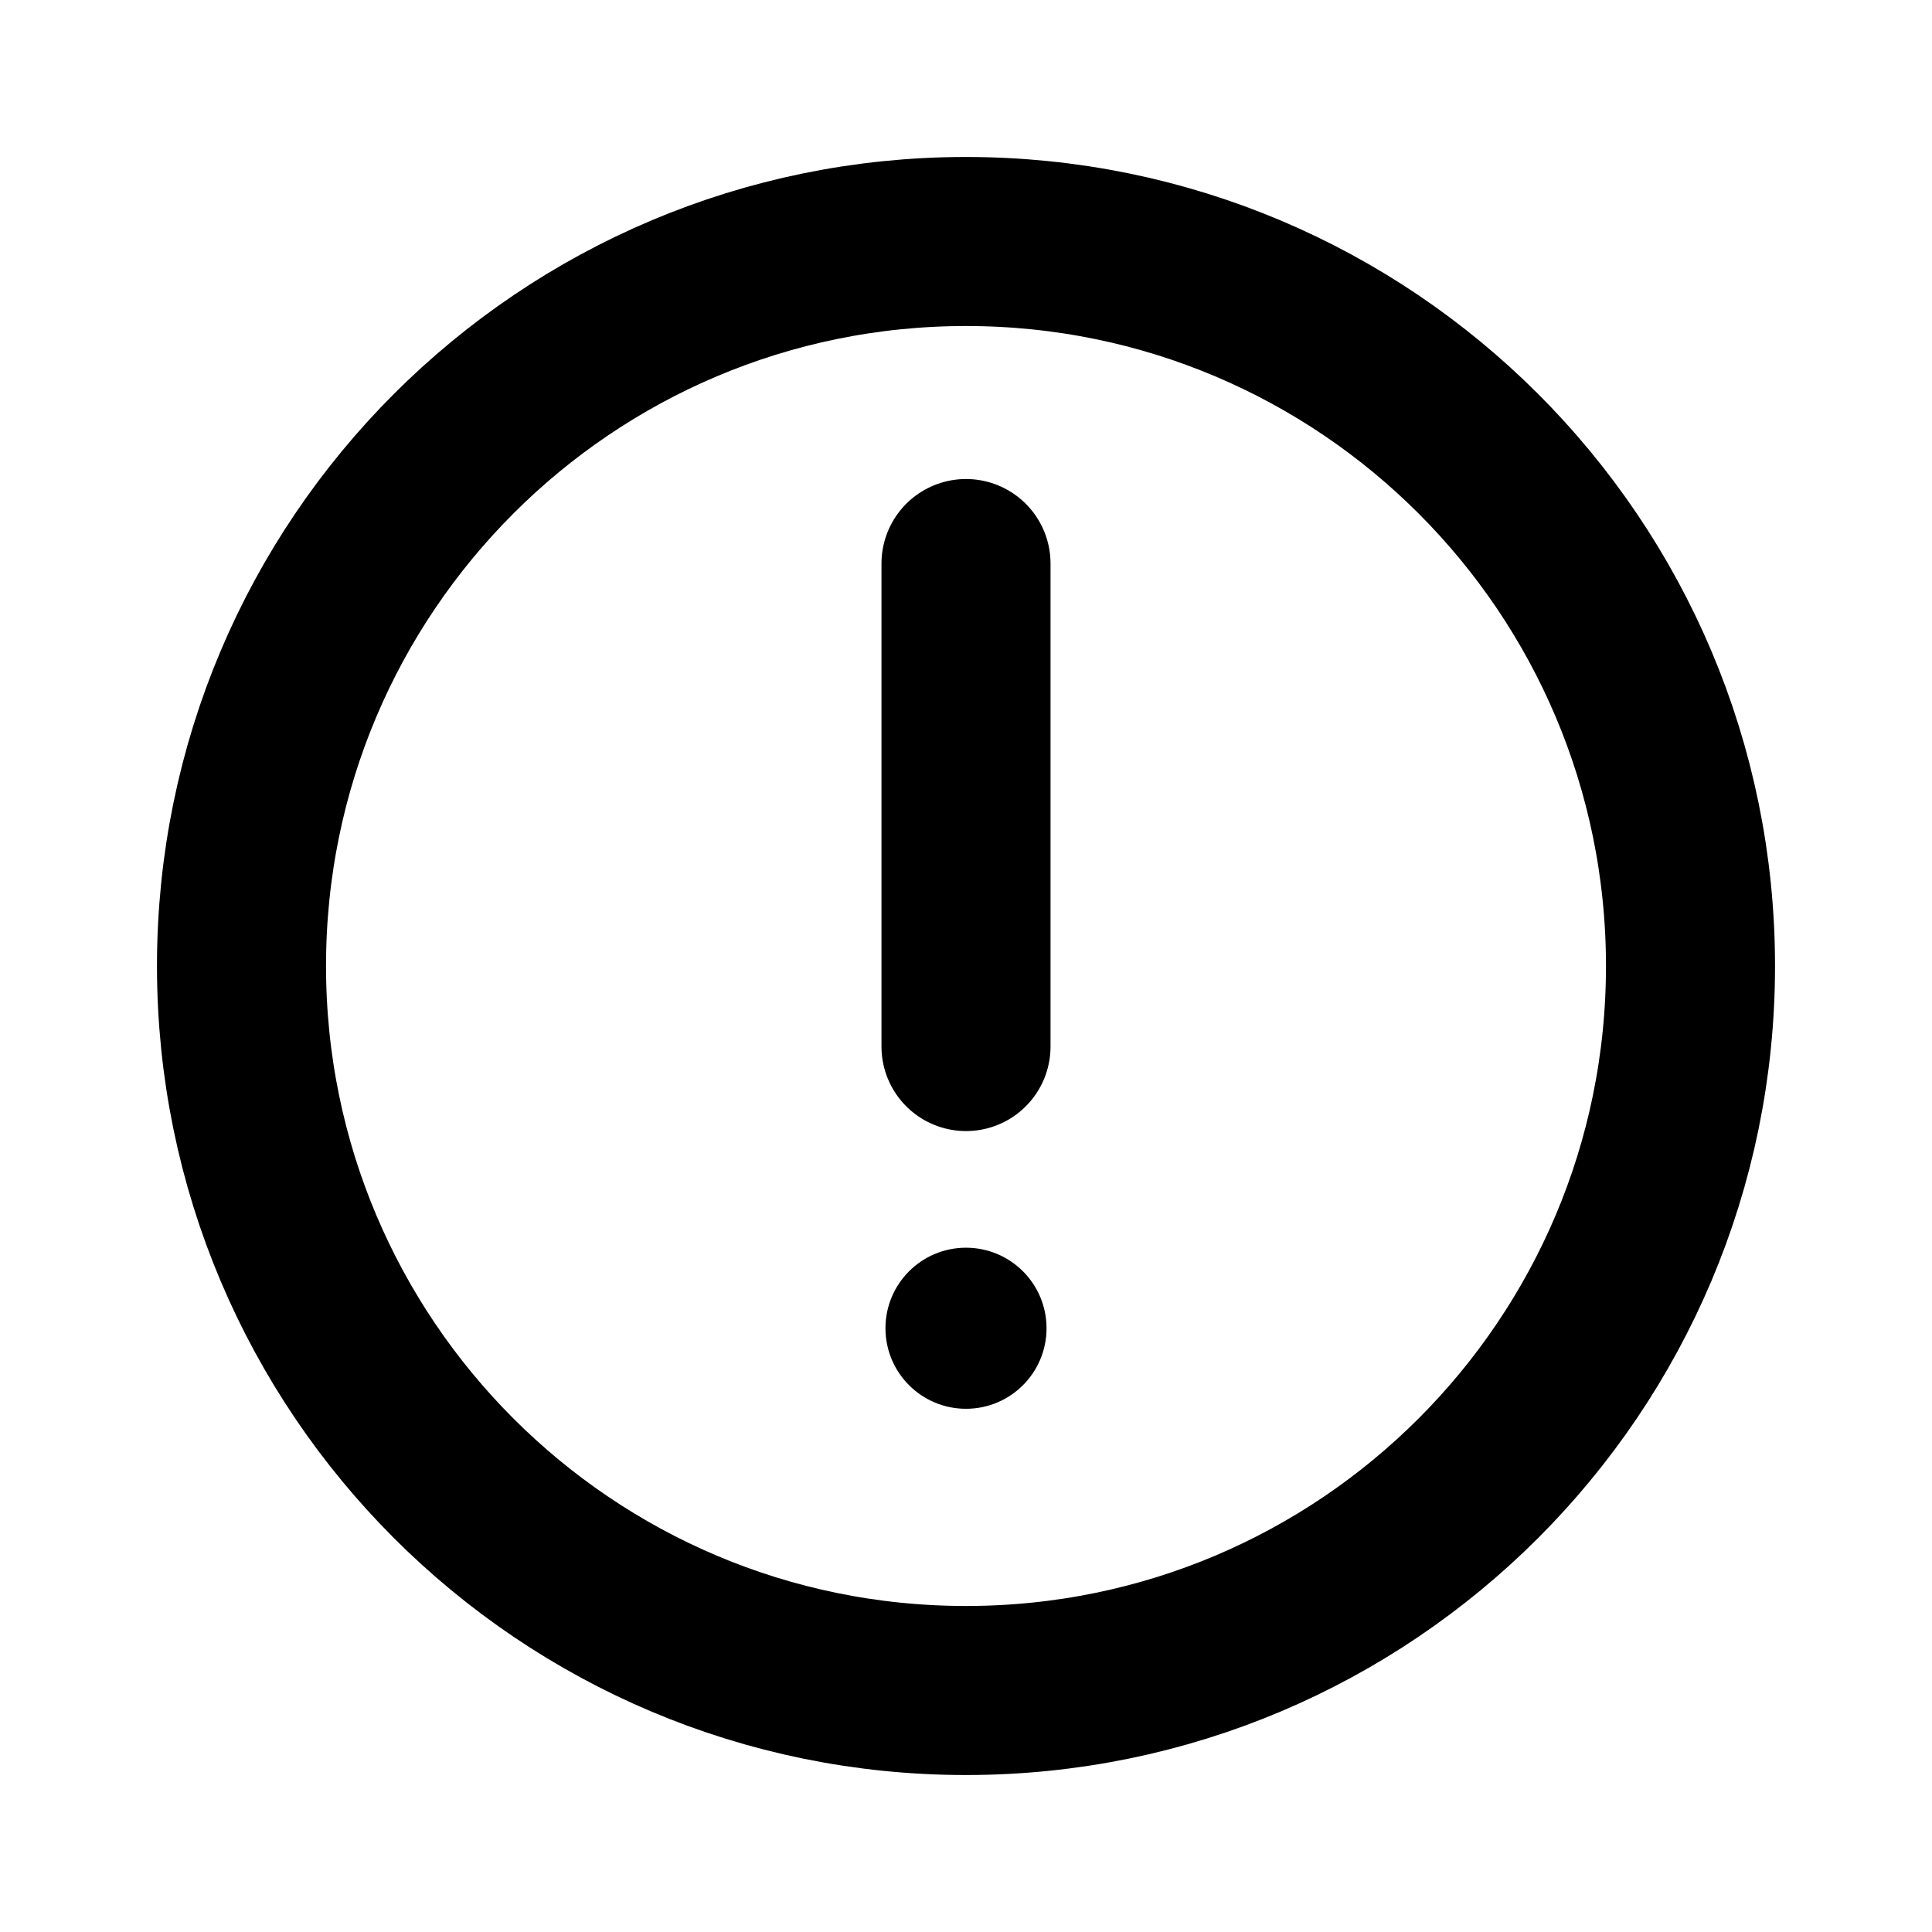 <svg width="16" height="16" viewBox="0 0 16 16" fill="none" xmlns="http://www.w3.org/2000/svg">
<path d="M8 4.667V8.667M14 8C14 11.314 11.314 14 8 14C4.686 14 2 11.314 2 8C2 4.686 4.686 2 8 2C11.314 2 14 4.686 14 8Z" stroke="currentColor" stroke-width="1.4" stroke-linecap="round" stroke-linejoin="round"/>
<ellipse cx="8" cy="11" rx="0.667" ry="0.667" fill="black"/>
</svg>

